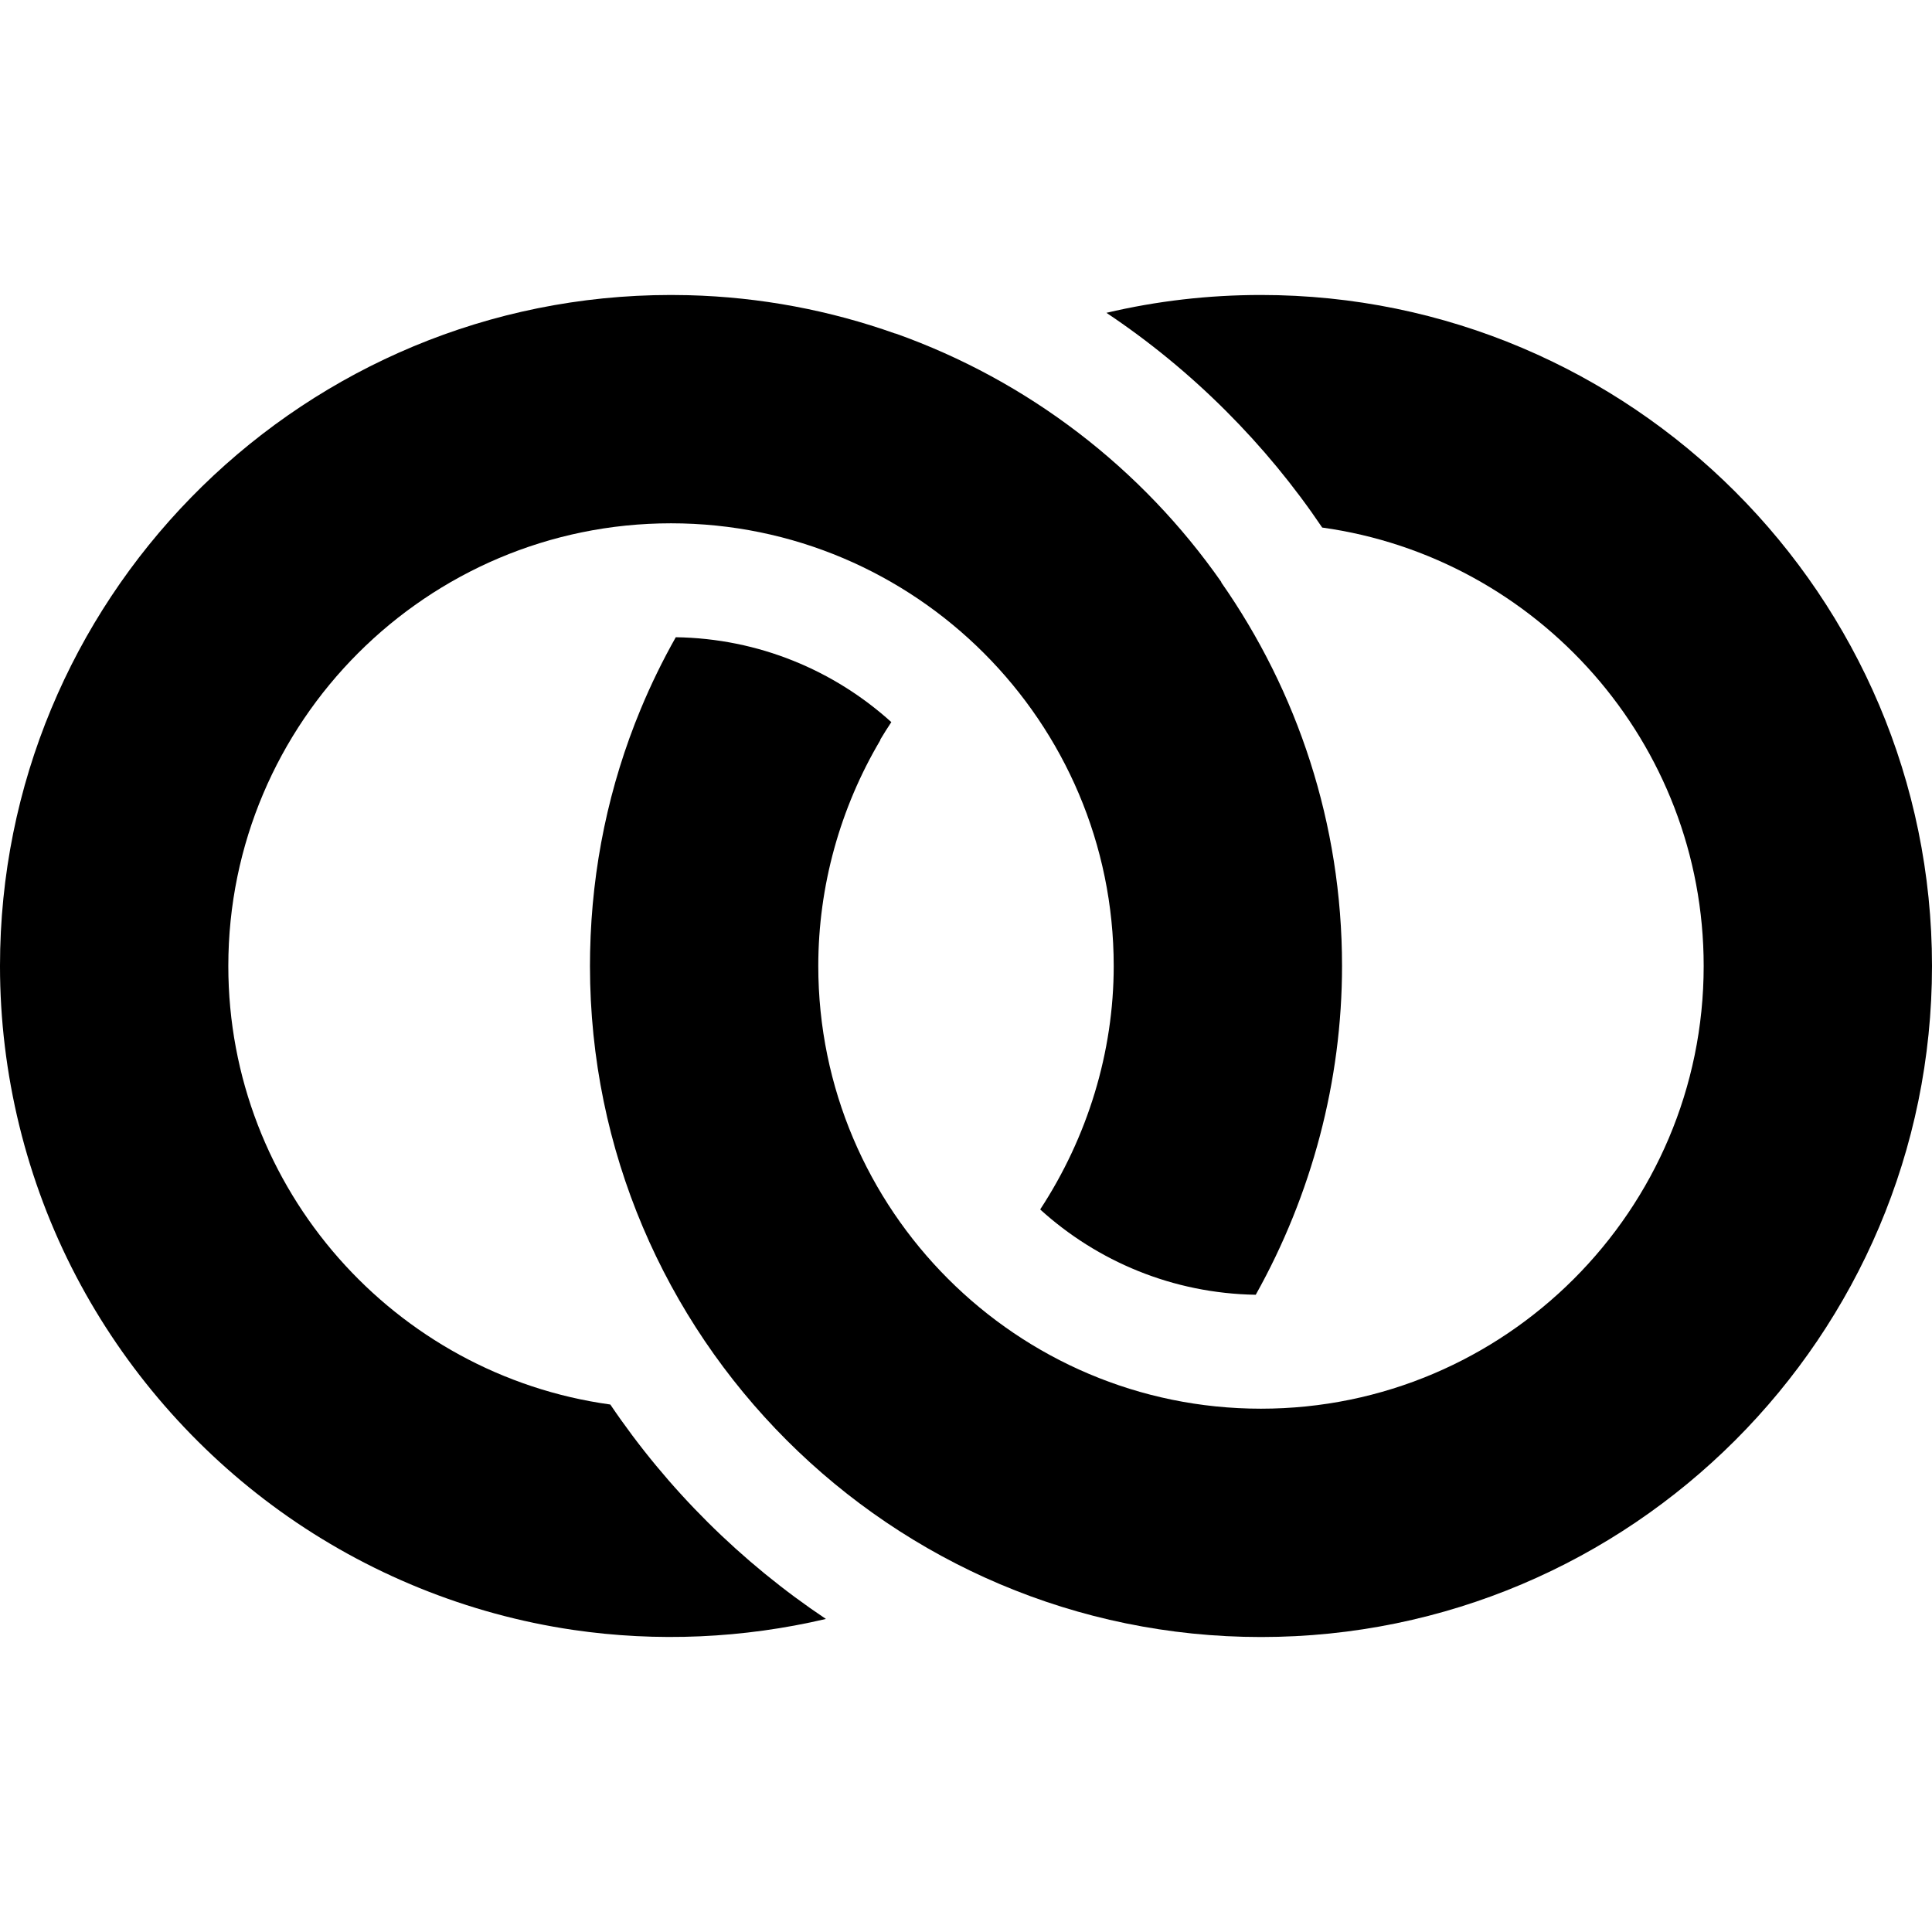 <svg id="Capa_1" enable-background="new 0 0 512 512" height="512" viewBox="0 0 512 512" width="512" xmlns="http://www.w3.org/2000/svg"><g id="XMLID_102_"><path id="XMLID_255_" d="m161.738 372.212c-57.105-7.867-101.231-56.98-101.231-116.212 0-64.69 52.63-117.319 117.319-117.319s117.32 52.629 117.32 117.319c0 22.836-6.933 45.362-19.488 64.517 15.159 13.762 35.172 22.262 57.129 22.607 14.858-26.553 22.866-56.717 22.866-87.124 0-37.789-11.857-72.855-32.032-101.694.028-.003.056-.005.083-.007-21.039-30.121-51.164-53.418-86.404-65.923l-.047.022c-17.225-6.126-35.659-9.679-54.844-10.167-3.055-.078-6.113-.077-9.168 0-95.943 2.441-173.241 81.247-173.241 177.769 0 28.551 6.932 56.936 20.181 82.233 12.879 24.591 31.543 46.046 54.08 62.247 22.918 16.475 49.695 27.36 77.625 31.46 22.265 3.268 45.088 2.239 66.991-2.901-22.525-15.059-41.965-34.386-57.139-56.827z"/><path id="XMLID_256_" d="m334.173 78.173c-13.969 0-27.653 1.592-40.957 4.729 11.331 7.565 21.925 16.251 31.691 26.017 9.536 9.536 18.049 19.858 25.489 30.889 57.039 7.925 101.097 57.007 101.097 116.192 0 64.69-52.63 117.319-117.319 117.319s-117.32-52.629-117.32-117.319c0-21.138 5.781-41.877 16.471-59.901l-.069-.041c.946-1.585 1.931-3.149 2.955-4.691-15.172-13.718-35.178-22.179-57.122-22.493-3.497 6.19-6.601 12.557-9.307 19.078h-.003c-.001.004-.001.008-.002.012-8.378 20.192-12.927 41.848-13.389 64.237-.002.082-.005.164-.006.246-.023 1.183-.035 2.367-.035 3.554 0 98.054 79.772 177.827 177.826 177.827s177.827-79.774 177.827-177.828-79.773-177.827-177.827-177.827z"/></g></svg>